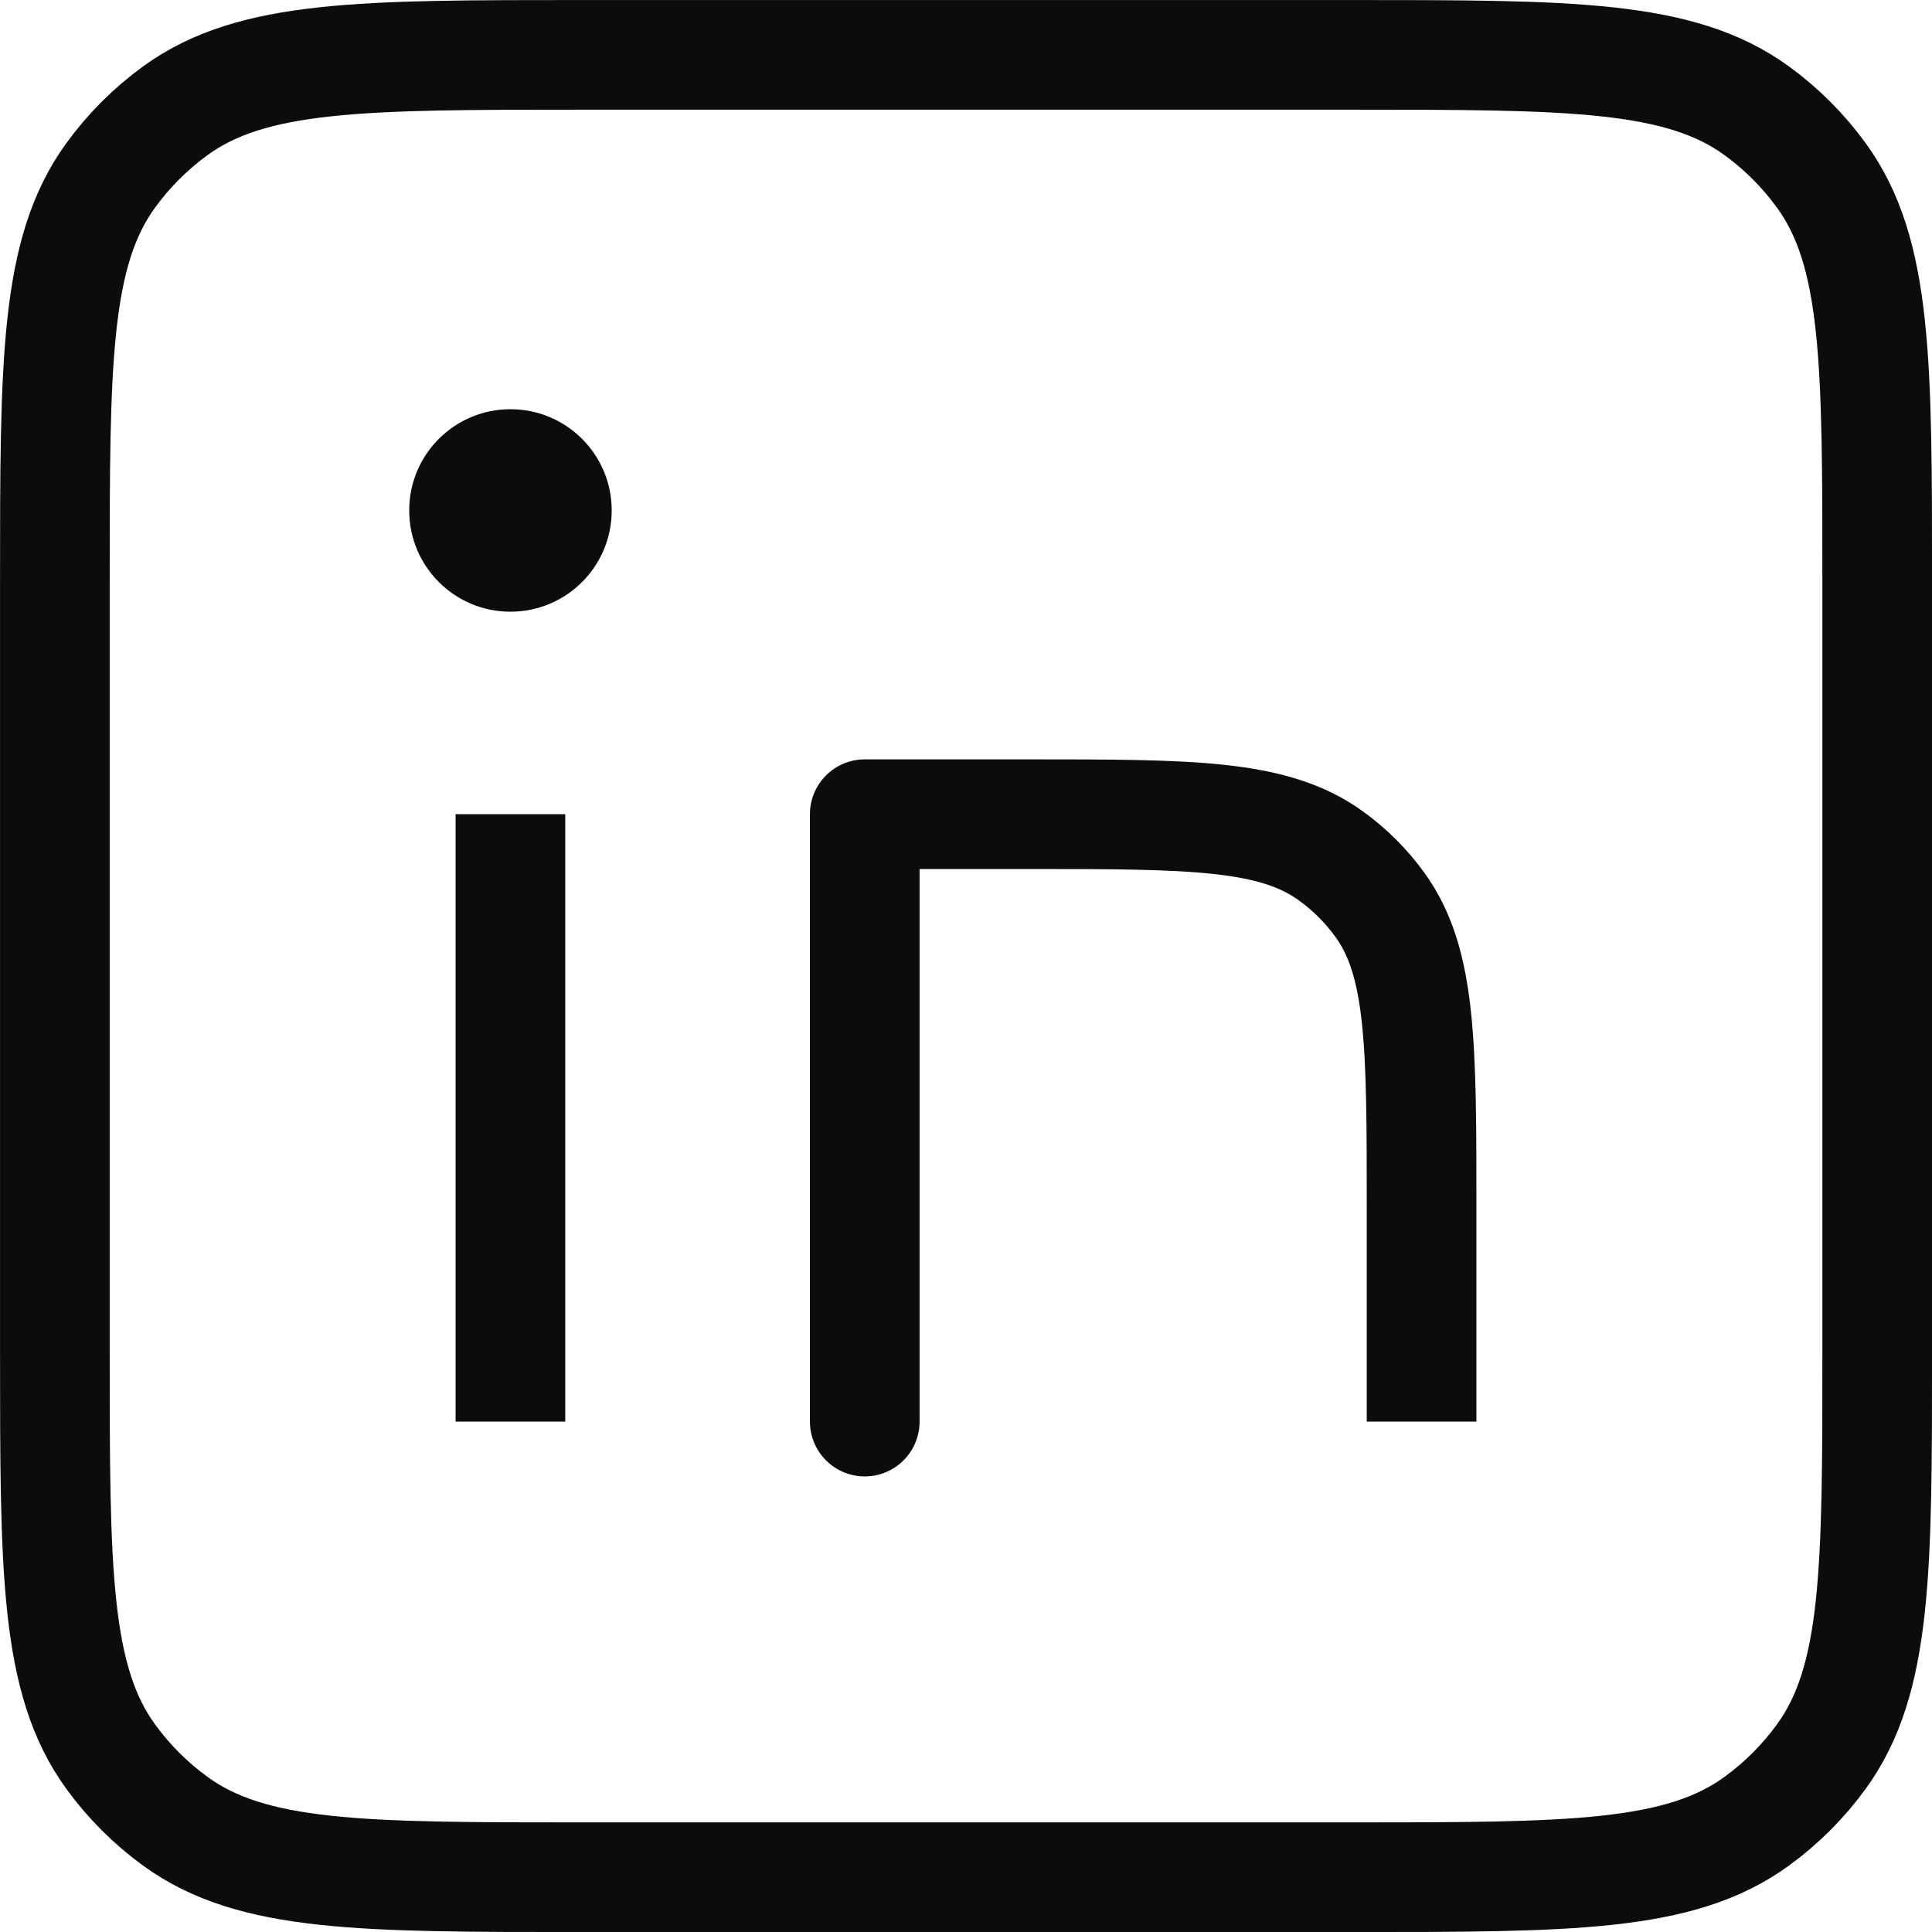 <svg width="24.225" height="24.225" viewBox="0 0 24.225 24.225" fill="none" xmlns="http://www.w3.org/2000/svg" xmlns:xlink="http://www.w3.org/1999/xlink">
	<desc>
			Created with Pixso.
	</desc>
	<defs/>
	<path id="Vector" d="M10.843 10.209L10.843 17.825L10.843 10.209L12.875 10.209C14.938 10.209 15.968 10.209 16.691 10.734C16.925 10.903 17.13 11.108 17.3 11.342C17.825 12.065 17.825 13.096 17.825 15.159L17.825 17.825M6.4 10.209L6.4 17.825" stroke="#0C0C0C" stroke-opacity="1" stroke-width="1.375" stroke-linejoin="round"/>
	<path id="Vector" d="M7.67 6.4C7.67 7.102 7.102 7.67 6.4 7.67C5.699 7.67 5.131 7.102 5.131 6.4C5.131 5.699 5.699 5.131 6.4 5.131C7.102 5.131 7.67 5.699 7.67 6.4Z" fill="#0C0C0C" fill-opacity="1" fill-rule="nonzero"/>
	<path id="Vector" d="M16.938 0.688C19.688 0.688 21.062 0.688 22.026 1.388C22.337 1.614 22.611 1.888 22.837 2.199C23.538 3.163 23.538 4.538 23.538 7.288L23.538 16.938C23.538 19.688 23.538 21.062 22.837 22.026C22.611 22.337 22.337 22.611 22.026 22.837C21.062 23.538 19.688 23.538 16.938 23.538L7.288 23.538C4.538 23.538 3.163 23.538 2.199 22.837C1.888 22.611 1.614 22.337 1.388 22.026C0.688 21.062 0.688 19.688 0.688 16.938L0.688 7.288C0.688 4.538 0.688 3.163 1.388 2.199C1.614 1.888 1.888 1.614 2.199 1.388C3.163 0.688 4.538 0.688 7.288 0.688L16.938 0.688Z" stroke="#0C0C0C" stroke-opacity="1" stroke-width="1.375" stroke-linejoin="round"/>
</svg>
